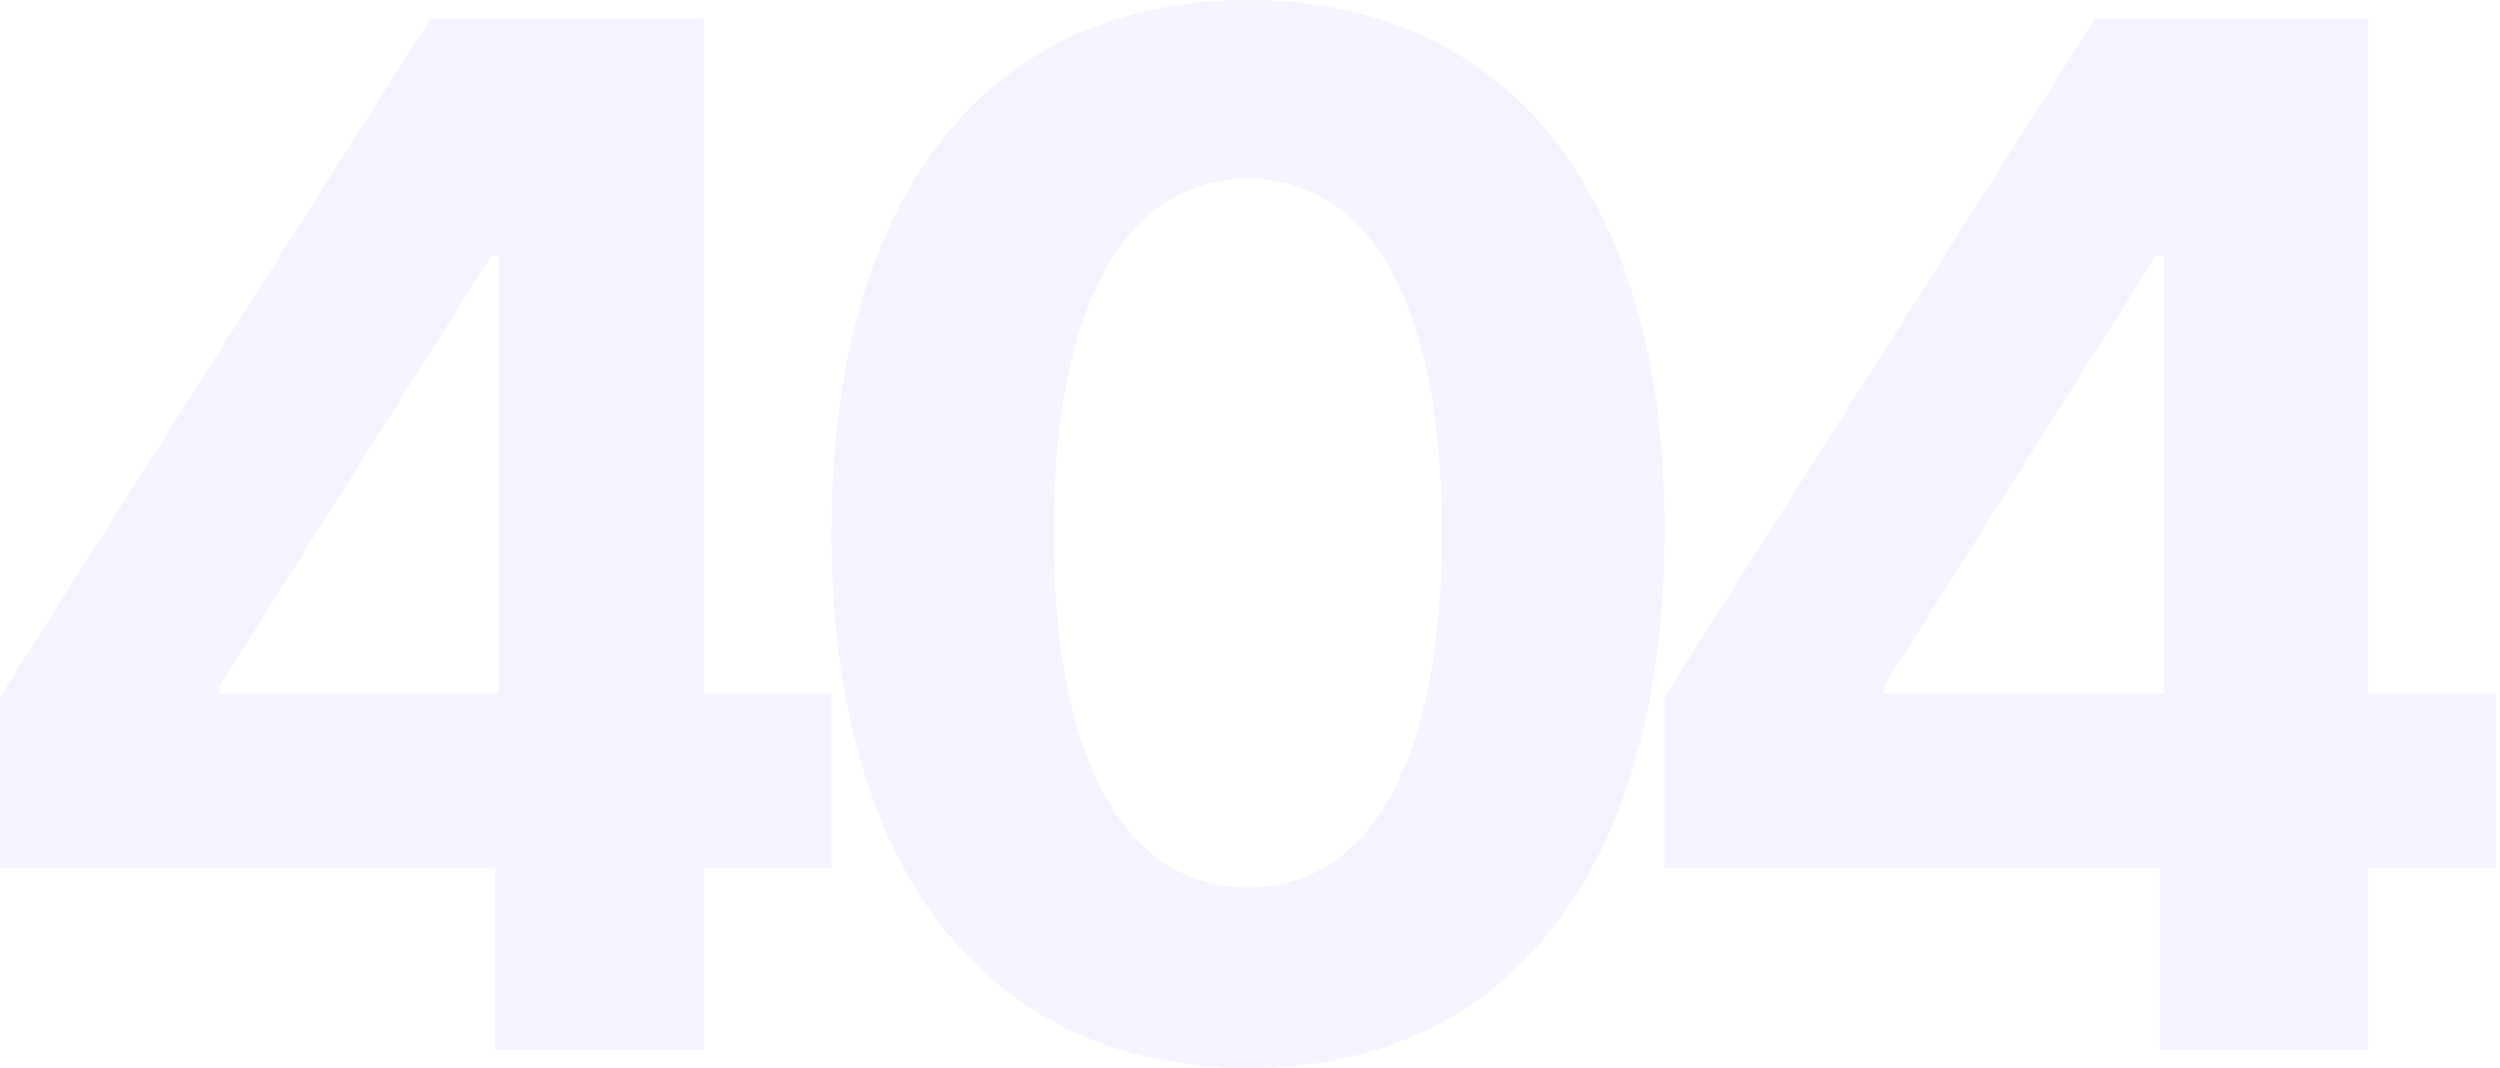 <svg width="606" height="259" viewBox="0 0 606 259" fill="none" xmlns="http://www.w3.org/2000/svg">
<path opacity="0.06" d="M0 210.537H120.01V254.488H170.554V210.537H201.564V168.173H170.554V4.457H104.383L0 168.906V210.537ZM120.987 168.173H53.229V166.22L119.034 62.081H120.987V168.173Z" fill="#5B40FF"/>
<path opacity="0.06" d="M302.529 258.944C365.403 258.944 403.372 211.086 403.494 128.678C403.616 46.881 365.159 0 302.529 0C239.777 0 201.687 46.759 201.565 128.678C201.32 210.842 239.533 258.822 302.529 258.944ZM302.529 215.115C273.839 215.115 255.282 186.303 255.404 128.678C255.526 71.909 273.961 43.34 302.529 43.34C330.975 43.34 349.532 71.909 349.532 128.678C349.654 186.303 331.098 215.115 302.529 215.115Z" fill="#5B40FF"/>
<path opacity="0.06" d="M403.494 210.537H523.505V254.488H574.048V210.537H605.058V168.173H574.048V4.457H507.878L403.494 168.906V210.537ZM524.481 168.173H456.724V166.22L522.528 62.081H524.481V168.173Z" fill="#5B40FF"/>
</svg>
